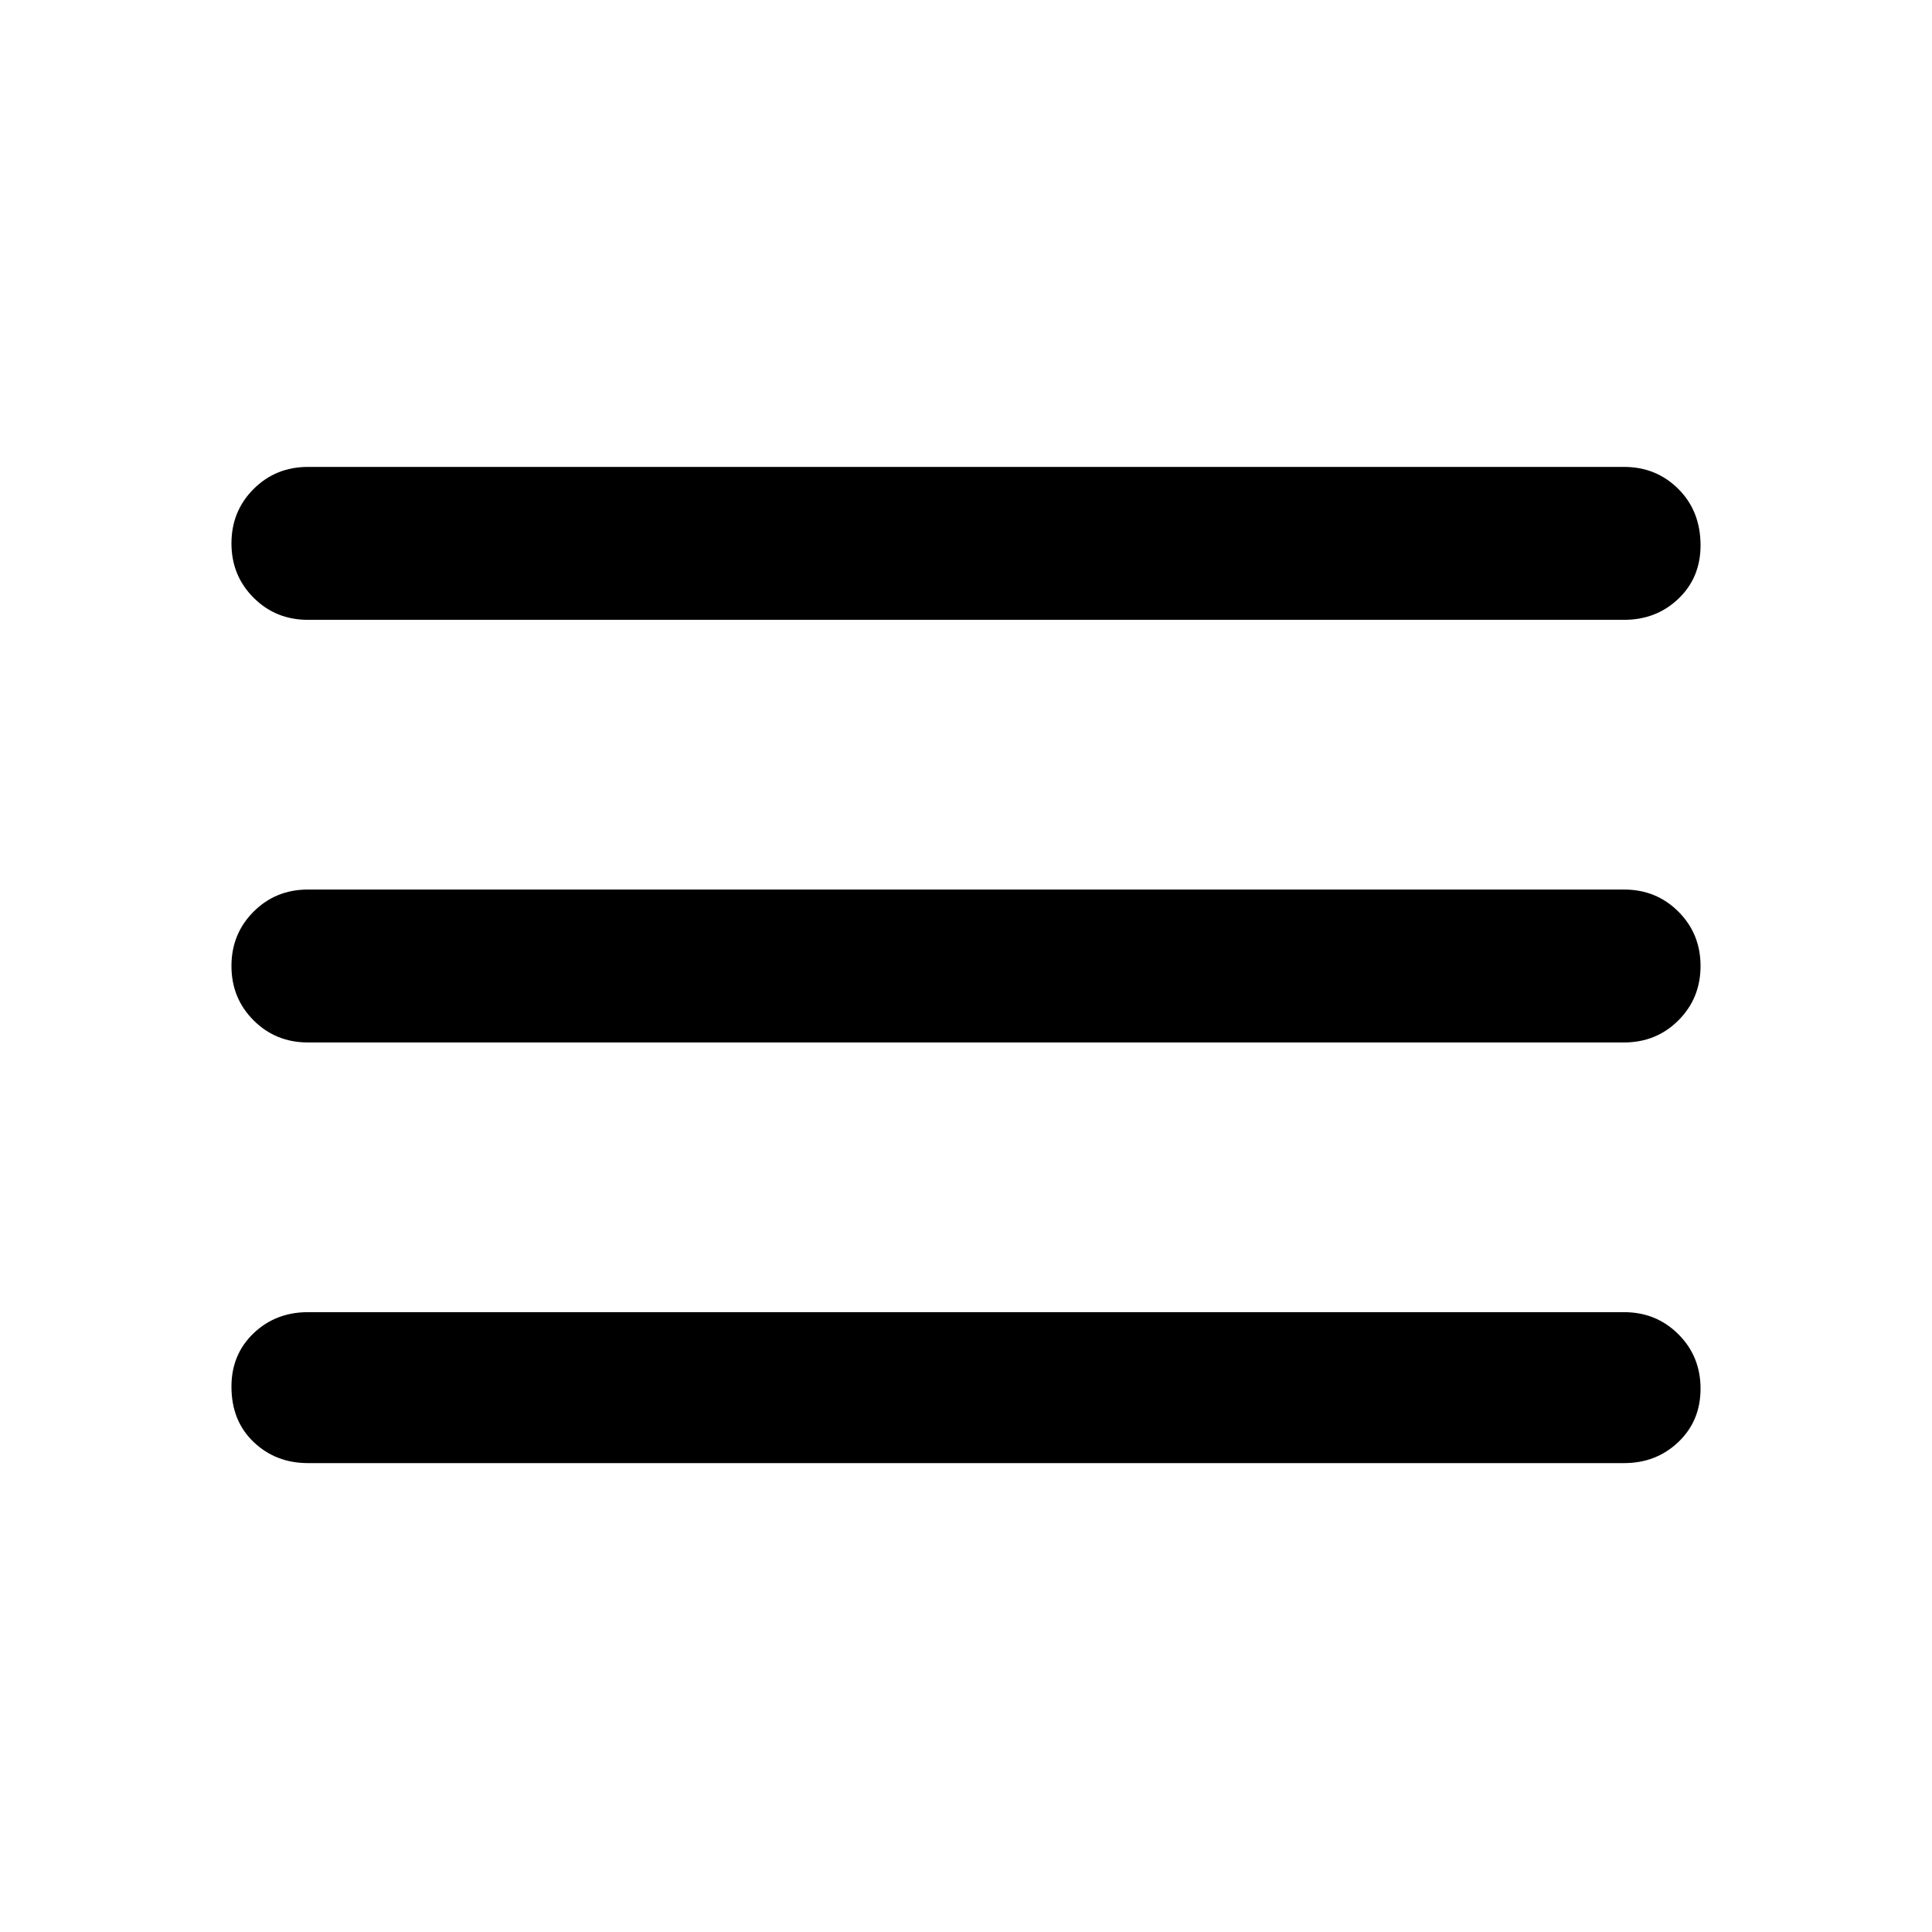 <svg xmlns="http://www.w3.org/2000/svg" height="40" width="40"><path d="M6.375 30.292Q5.708 30.292 5.25 29.854Q4.792 29.417 4.792 28.708Q4.792 28.042 5.25 27.604Q5.708 27.167 6.375 27.167H33.625Q34.292 27.167 34.75 27.625Q35.208 28.083 35.208 28.75Q35.208 29.417 34.75 29.854Q34.292 30.292 33.625 30.292ZM6.375 21.583Q5.708 21.583 5.25 21.125Q4.792 20.667 4.792 20Q4.792 19.333 5.25 18.875Q5.708 18.417 6.375 18.417H33.625Q34.292 18.417 34.75 18.875Q35.208 19.333 35.208 20Q35.208 20.667 34.75 21.125Q34.292 21.583 33.625 21.583ZM6.375 12.833Q5.708 12.833 5.25 12.375Q4.792 11.917 4.792 11.25Q4.792 10.583 5.25 10.125Q5.708 9.667 6.375 9.667H33.625Q34.292 9.667 34.75 10.125Q35.208 10.583 35.208 11.292Q35.208 11.958 34.75 12.396Q34.292 12.833 33.625 12.833Z"/></svg>